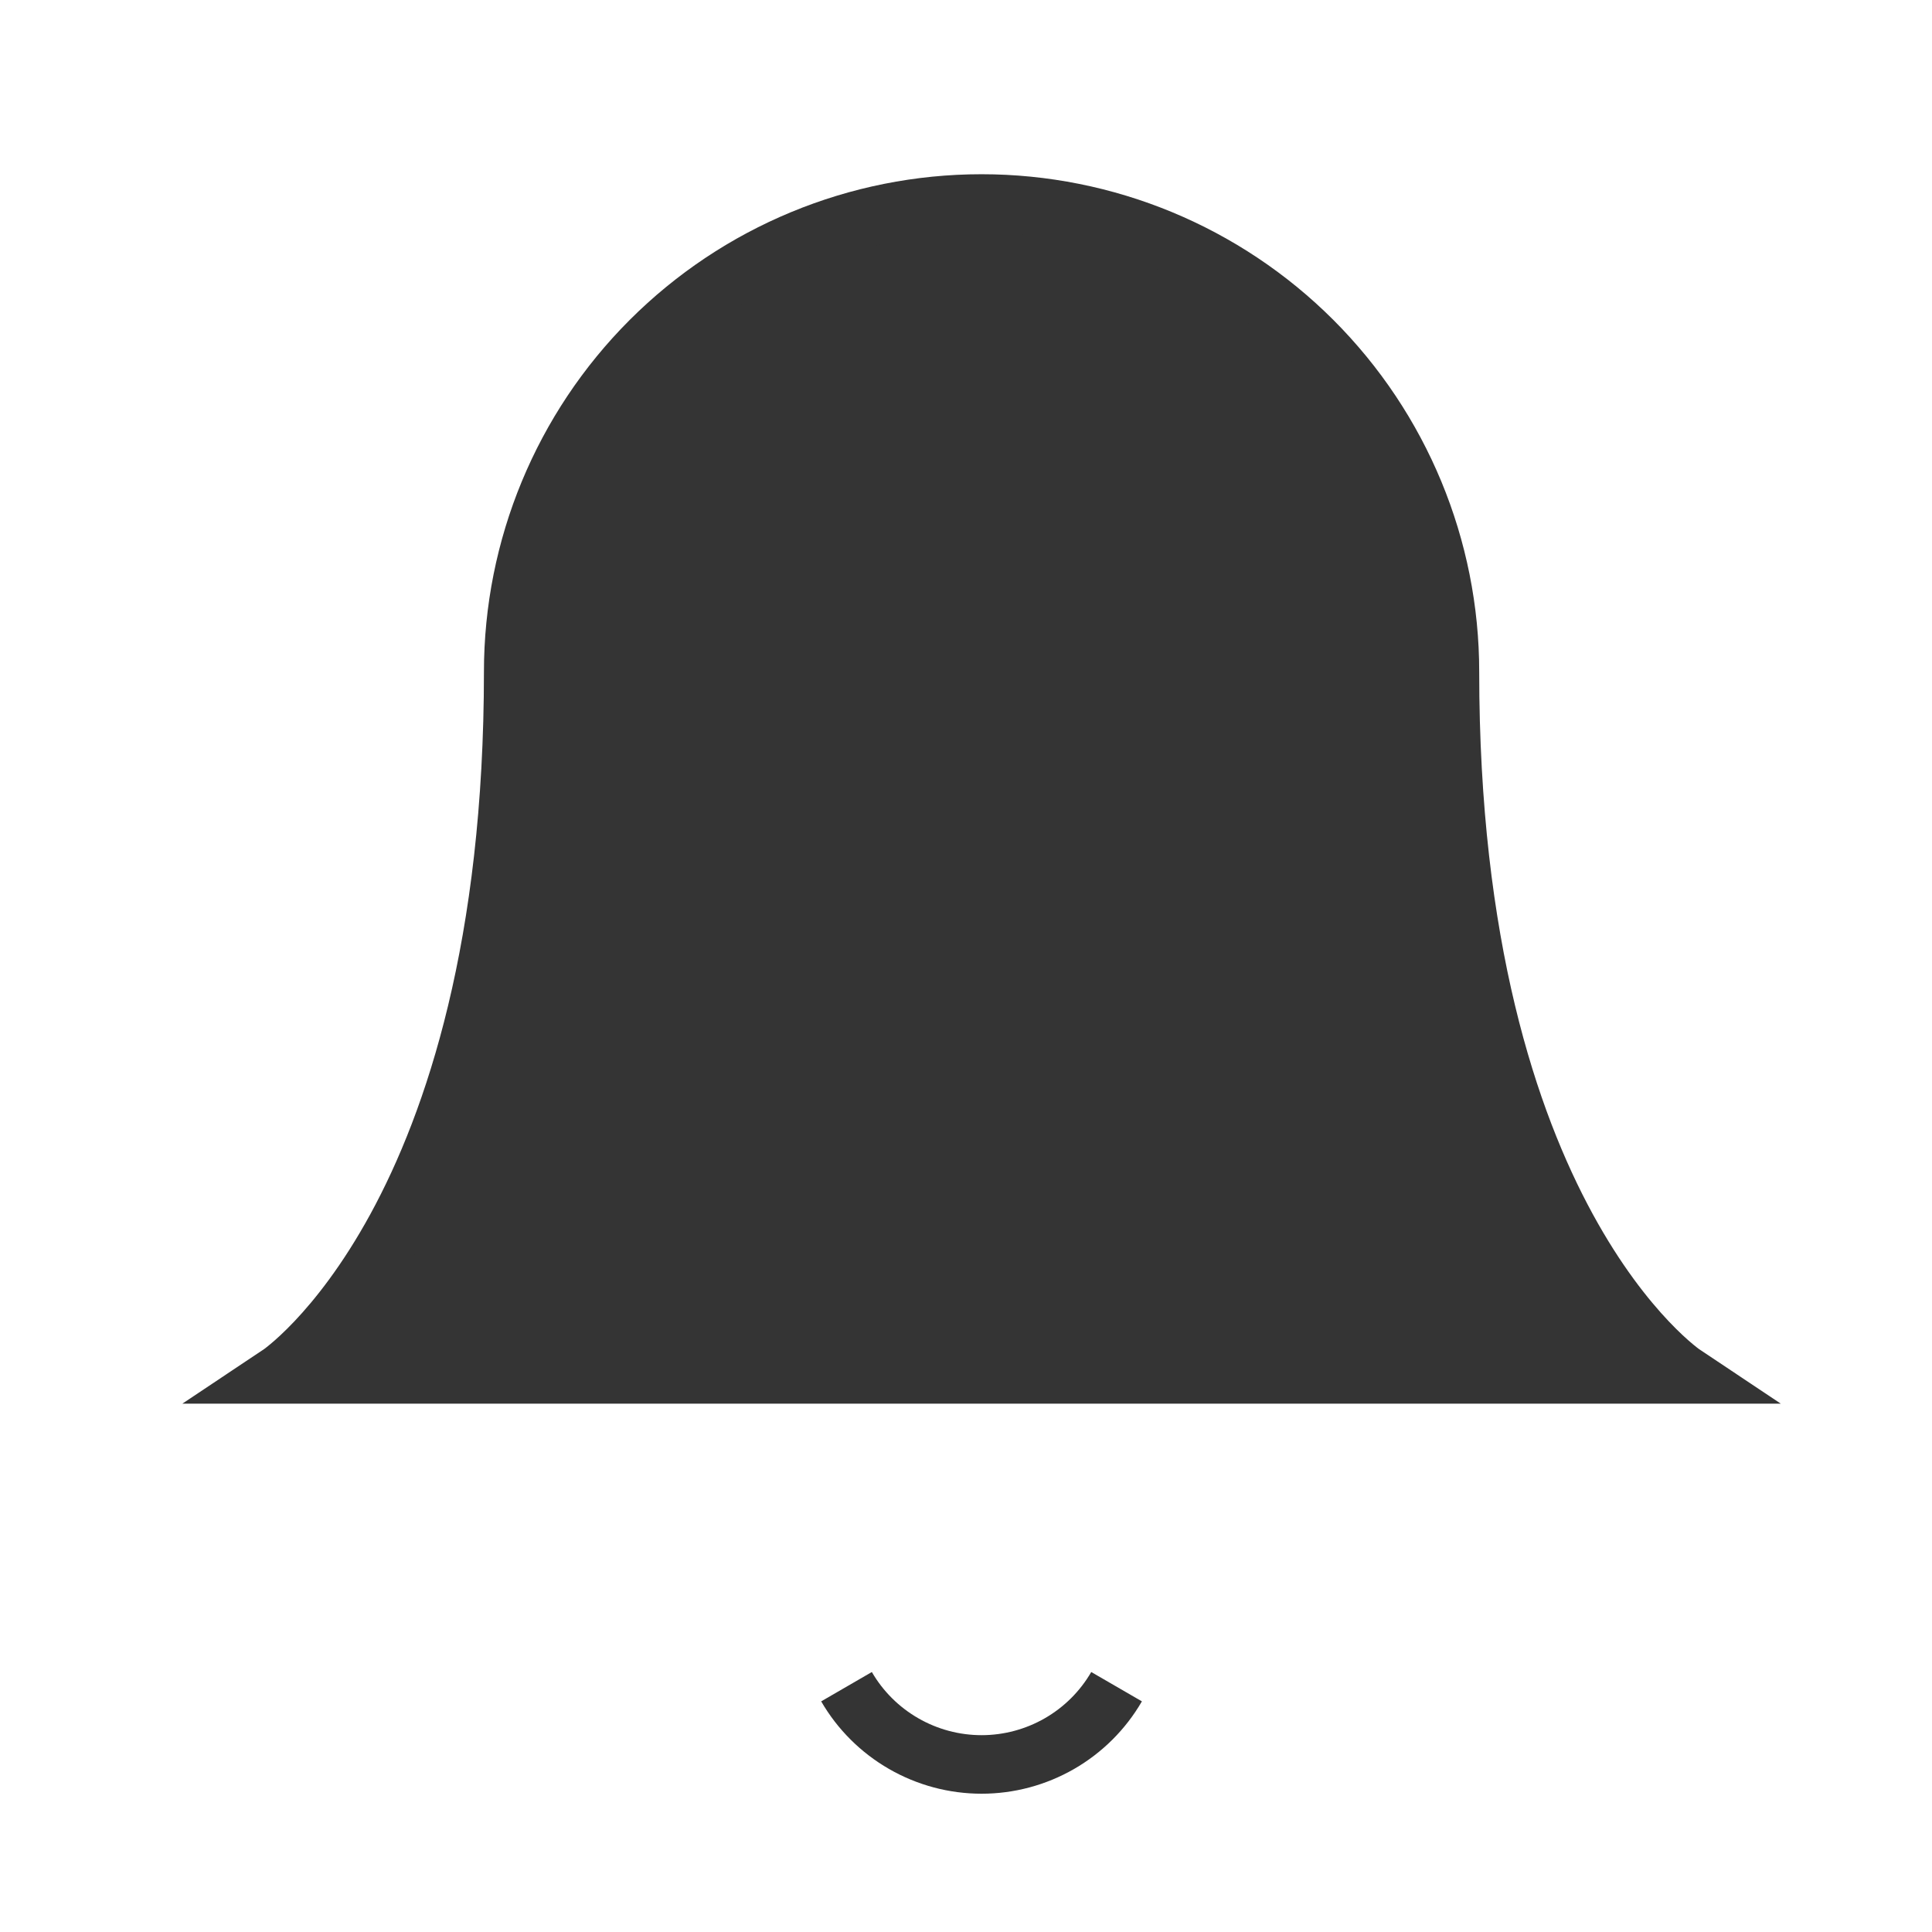 <svg width="33" height="33" viewBox="0 0 33 33" fill="none" xmlns="http://www.w3.org/2000/svg">
<path d="M24.766 11.476C24.766 9.355 23.923 7.32 22.422 5.819C20.922 4.319 18.887 3.476 16.766 3.476C14.644 3.476 12.609 4.319 11.109 5.819C9.608 7.32 8.766 9.355 8.766 11.476C8.766 20.81 4.766 23.476 4.766 23.476H28.766C28.766 23.476 24.766 20.81 24.766 11.476Z" fill="#343434" stroke="#343434" strokeWidth="2.667" strokeLinecap="round" strokeLinejoin="round"/>
<path d="M19.072 28.81C18.838 29.214 18.501 29.549 18.097 29.782C17.692 30.015 17.233 30.138 16.766 30.138C16.299 30.138 15.839 30.015 15.435 29.782C15.03 29.549 14.693 29.214 14.459 28.81" stroke="#343434" strokeWidth="2.667" strokeLinecap="round" strokeLinejoin="round"/>
</svg>
